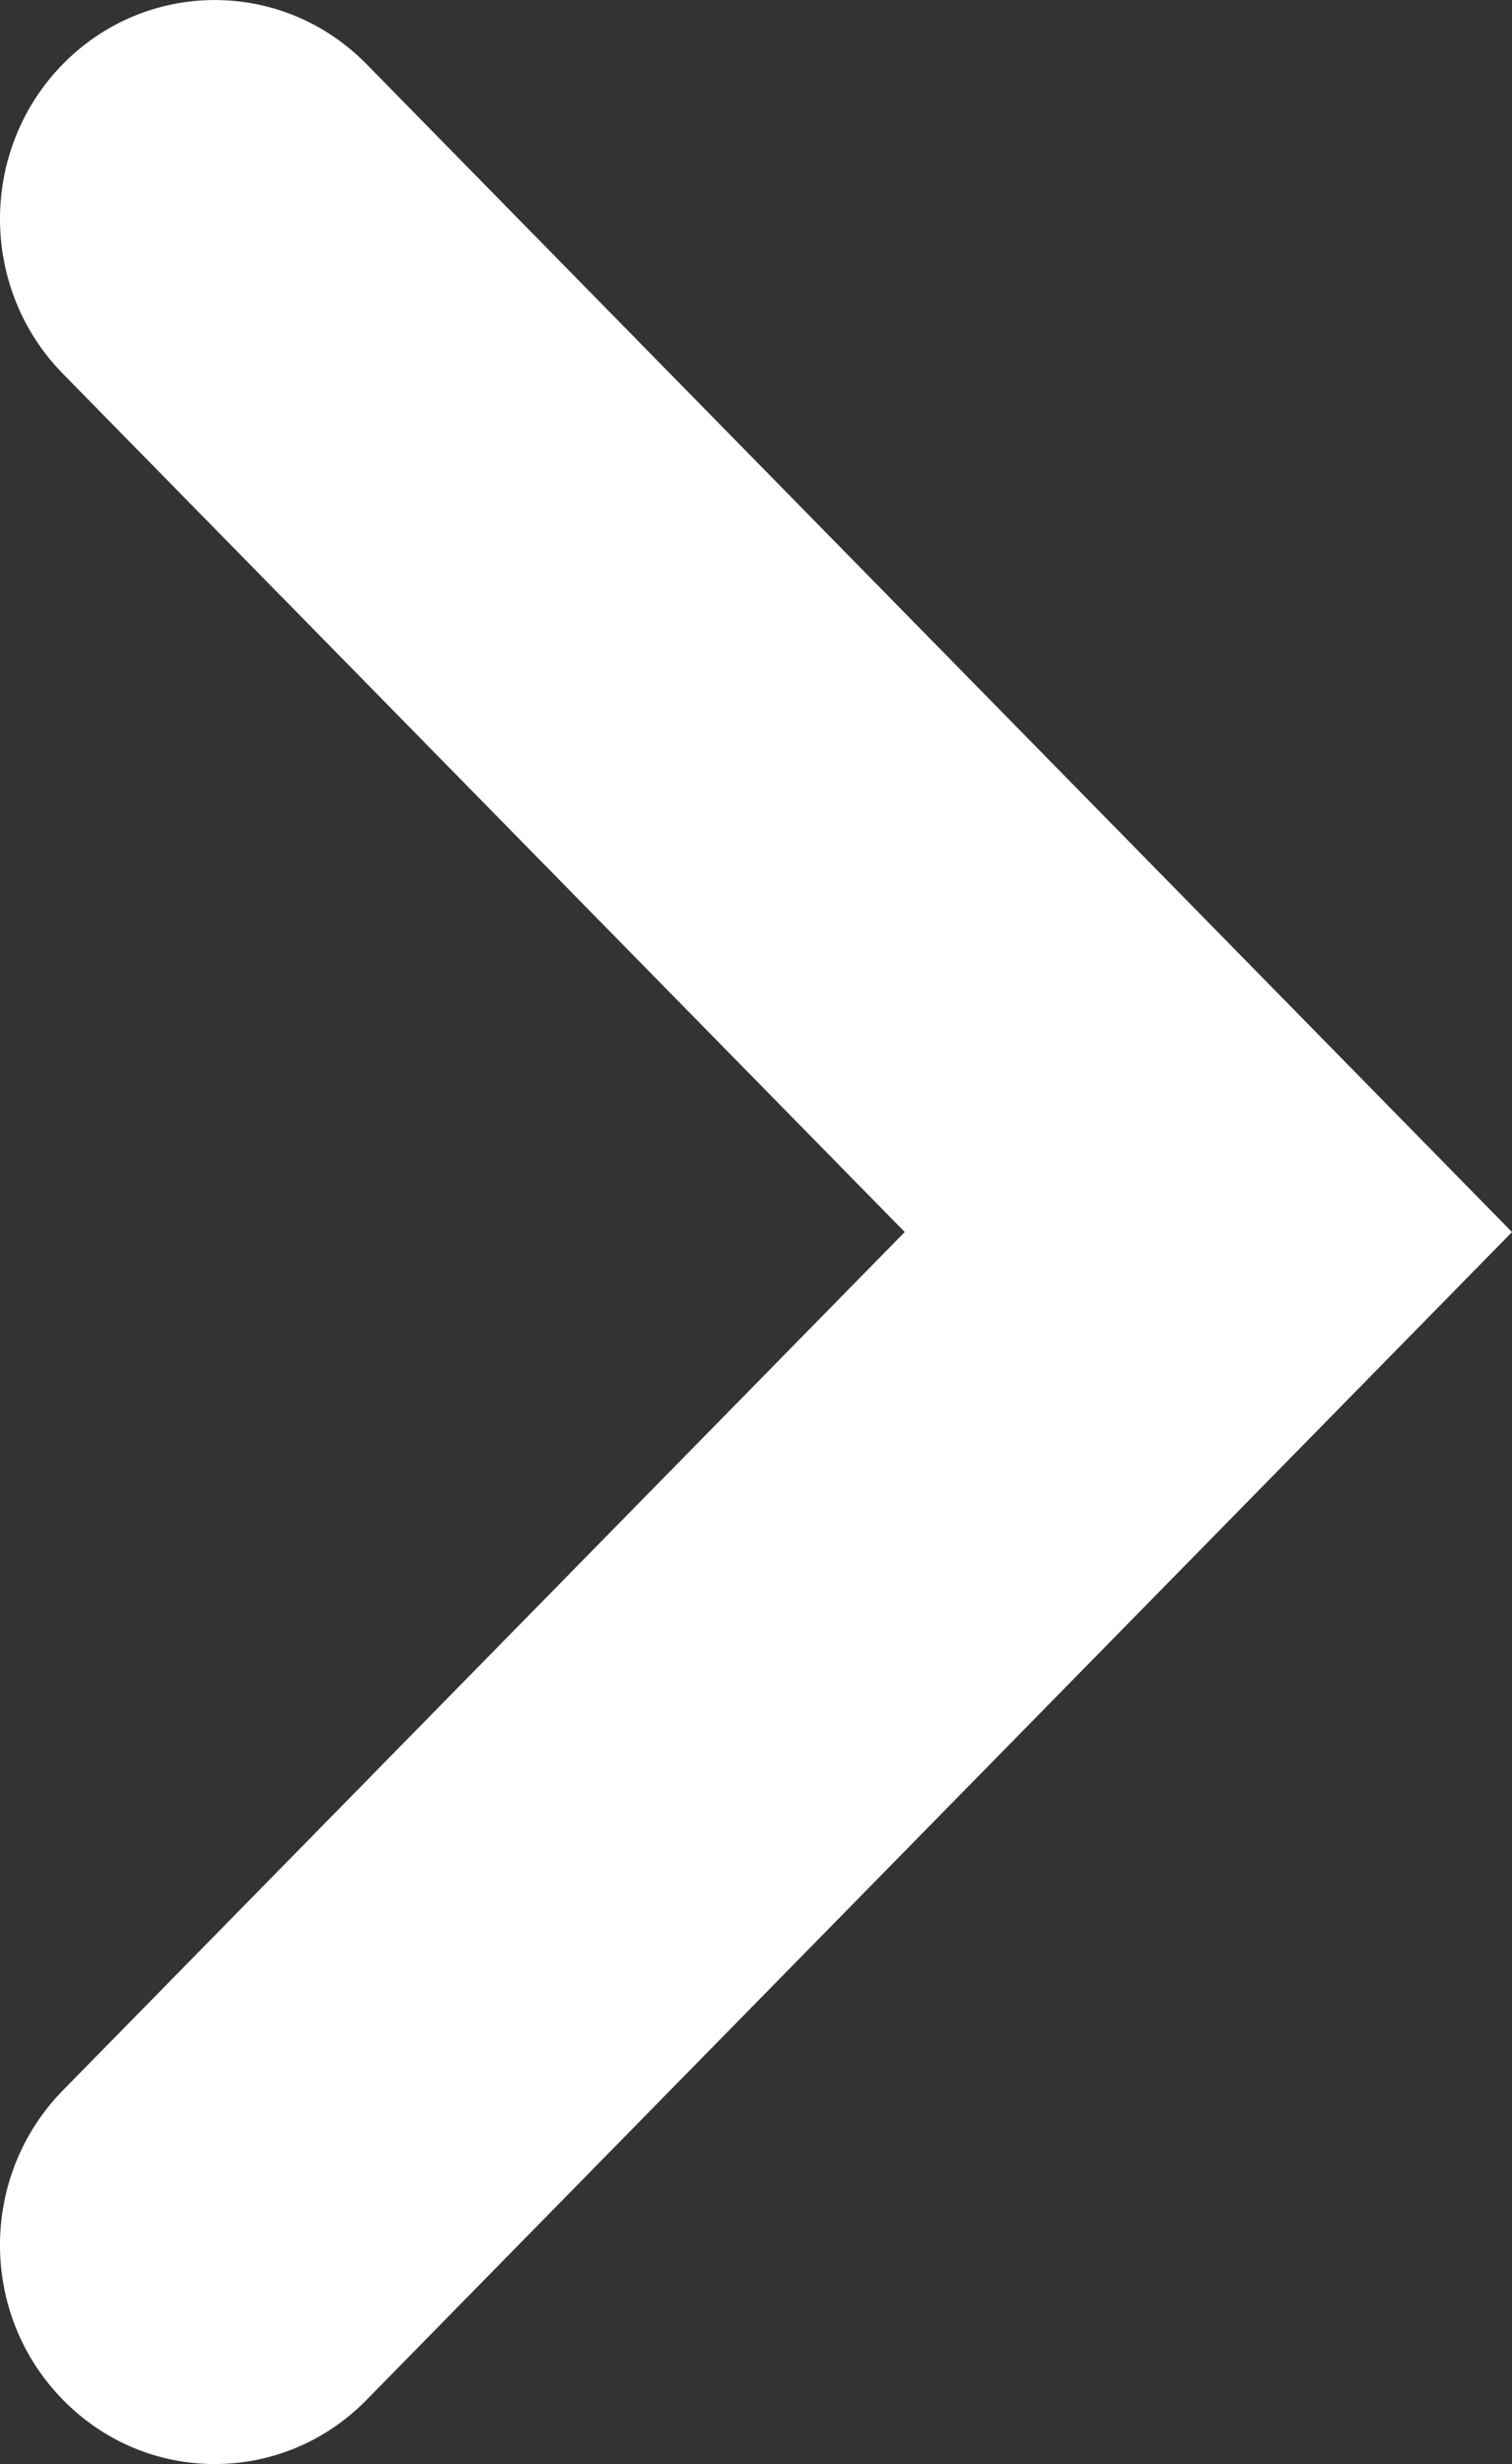 <?xml version="1.0" encoding="utf-8"?>
<!-- Generator: Adobe Illustrator 16.0.0, SVG Export Plug-In . SVG Version: 6.00 Build 0)  -->
<!DOCTYPE svg PUBLIC "-//W3C//DTD SVG 1.1//EN" "http://www.w3.org/Graphics/SVG/1.1/DTD/svg11.dtd">
<svg version="1.1" id="Layer_1" xmlns="http://www.w3.org/2000/svg" xmlns:xlink="http://www.w3.org/1999/xlink" x="0px" y="0px"
	 width="27px" height="44px" viewBox="0 0 27 44" enable-background="new 0 0 27 44" xml:space="preserve">
<rect x="0" y="0" width="27" height="44" fill="#333333" stroke="none"/>
<path fill="#FFFFFF" d="M1.122,6.673L16.156,22L1.124,37.326c-1.499,1.529-1.499,4.002,0,5.527C1.873,43.619,2.854,44,3.834,44
	c0.981,0,1.964-0.381,2.712-1.146l15.033-15.326L27,22.001l-5.421-5.528L6.545,1.145c-1.498-1.526-3.924-1.526-5.423,0
	C-0.374,2.672-0.374,5.147,1.122,6.673z"/>
</svg>
